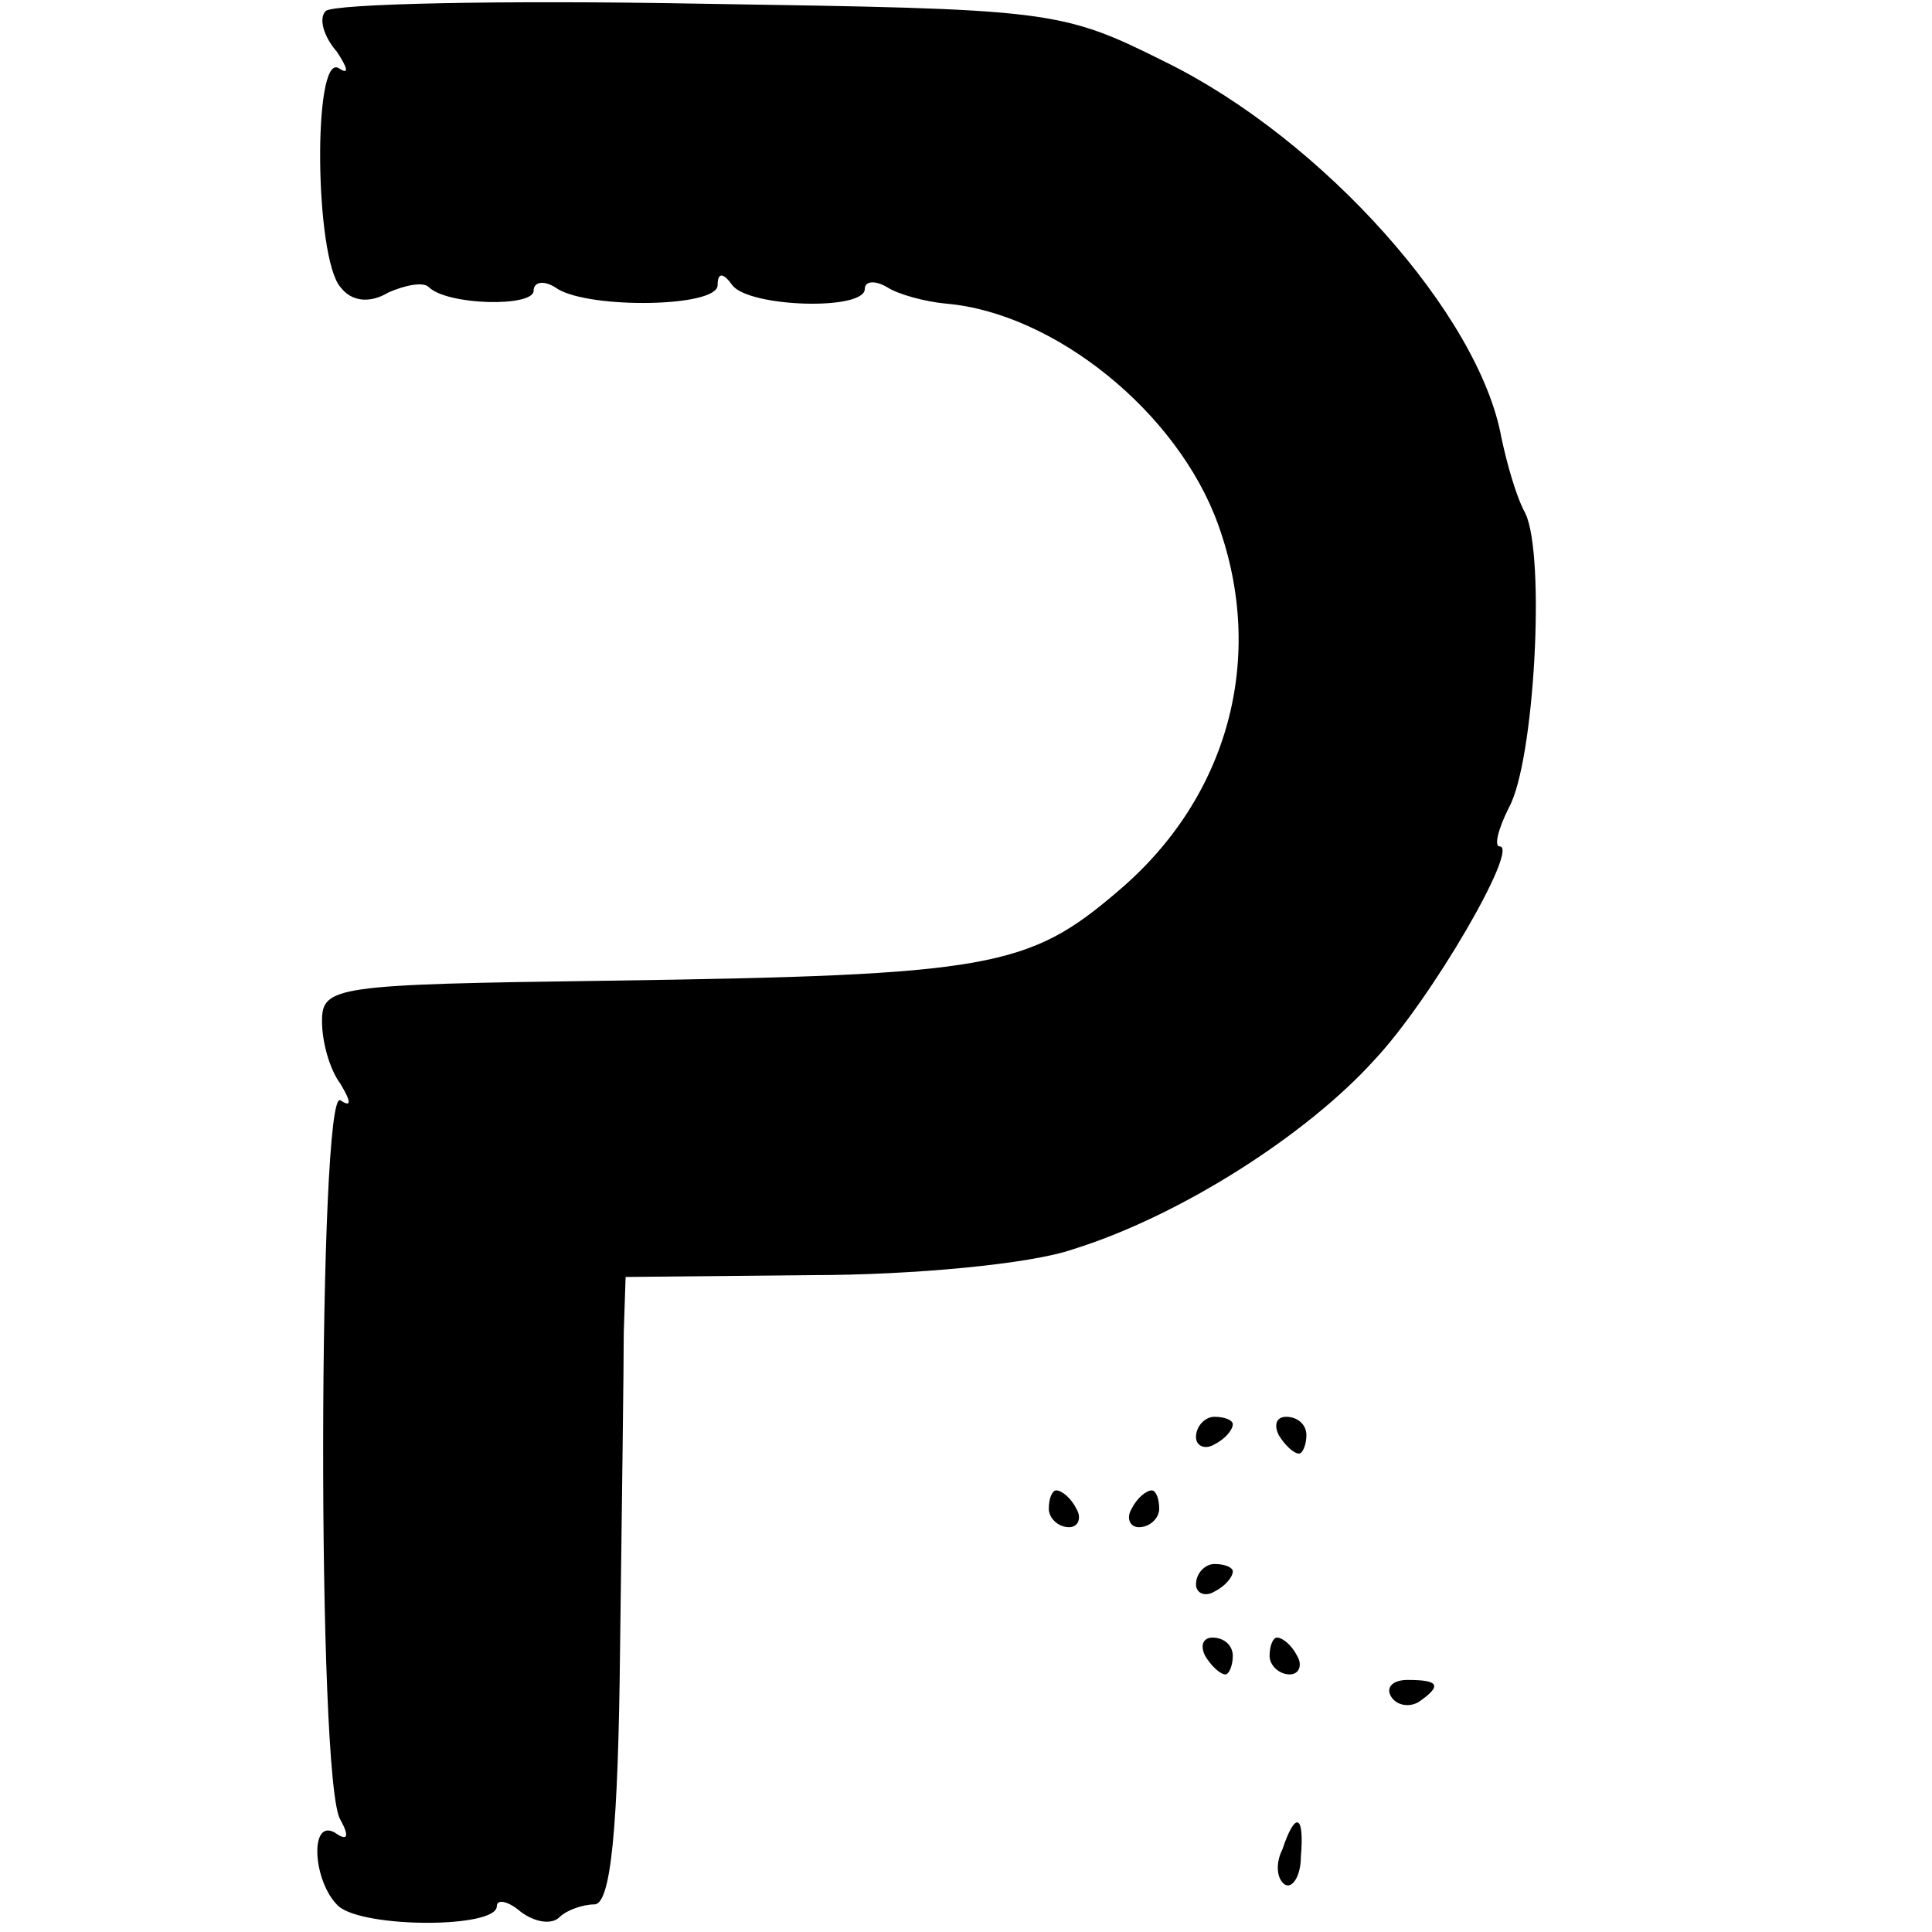 <?xml version="1.0" standalone="no"?>
<!DOCTYPE svg PUBLIC "-//W3C//DTD SVG 20010904//EN"
 "http://www.w3.org/TR/2001/REC-SVG-20010904/DTD/svg10.dtd">
<svg version="1.0" xmlns="http://www.w3.org/2000/svg"
 width="105pt" height="105pt" viewBox="0 0 105 105"
 preserveAspectRatio="xMidYMid meet">
<g transform="translate(0,105) scale(0.1,-0.1)"
fill="#000000" stroke="none">
<path d="M177 1044 c-4 -4 -1 -14 6 -22 6 -9 7 -13 1 -9 -14 8 -13 -103 1
-119 6 -8 16 -9 26 -3 9 4 19 6 22 3 10 -10 57 -11 57 -2 0 5 6 6 13 1 18 -11
87 -10 87 2 0 7 3 7 8 0 9 -12 72 -14 72 -2 0 4 5 5 12 1 6 -4 21 -8 32 -9 59
-5 126 -59 148 -120 26 -72 6 -148 -54 -199 -49 -42 -69 -46 -278 -49 -148 -2
-155 -3 -155 -22 0 -11 4 -26 10 -34 6 -10 6 -13 0 -9 -12 8 -13 -371 0 -391
5 -9 4 -12 -3 -7 -14 8 -12 -27 2 -40 14 -12 86 -12 86 0 0 4 6 3 13 -3 8 -6
17 -7 21 -3 4 4 13 7 19 7 9 0 13 41 14 140 1 77 2 154 2 171 l1 30 101 1 c55
0 119 6 142 14 58 18 127 62 164 103 31 33 79 116 68 116 -3 0 -1 9 5 21 14
25 20 137 9 160 -5 9 -10 27 -13 41 -12 67 -97 162 -182 204 -58 29 -62 29
-254 32 -107 2 -199 0 -203 -4z"/>
<path d="M650 269 c0 -5 5 -7 10 -4 6 3 10 8 10 11 0 2 -4 4 -10 4 -5 0 -10
-5 -10 -11z"/>
<path d="M695 270 c3 -5 8 -10 11 -10 2 0 4 5 4 10 0 6 -5 10 -11 10 -5 0 -7
-4 -4 -10z"/>
<path d="M570 230 c0 -5 5 -10 11 -10 5 0 7 5 4 10 -3 6 -8 10 -11 10 -2 0 -4
-4 -4 -10z"/>
<path d="M615 230 c-3 -5 -1 -10 4 -10 6 0 11 5 11 10 0 6 -2 10 -4 10 -3 0
-8 -4 -11 -10z"/>
<path d="M650 189 c0 -5 5 -7 10 -4 6 3 10 8 10 11 0 2 -4 4 -10 4 -5 0 -10
-5 -10 -11z"/>
<path d="M655 150 c3 -5 8 -10 11 -10 2 0 4 5 4 10 0 6 -5 10 -11 10 -5 0 -7
-4 -4 -10z"/>
<path d="M690 150 c0 -5 5 -10 11 -10 5 0 7 5 4 10 -3 6 -8 10 -11 10 -2 0 -4
-4 -4 -10z"/>
<path d="M756 128 c3 -5 10 -6 15 -3 13 9 11 12 -6 12 -8 0 -12 -4 -9 -9z"/>
<path d="M697 45 c-4 -8 -3 -16 1 -19 4 -3 9 4 9 15 2 23 -3 25 -10 4z"/>
</g>
</svg>
